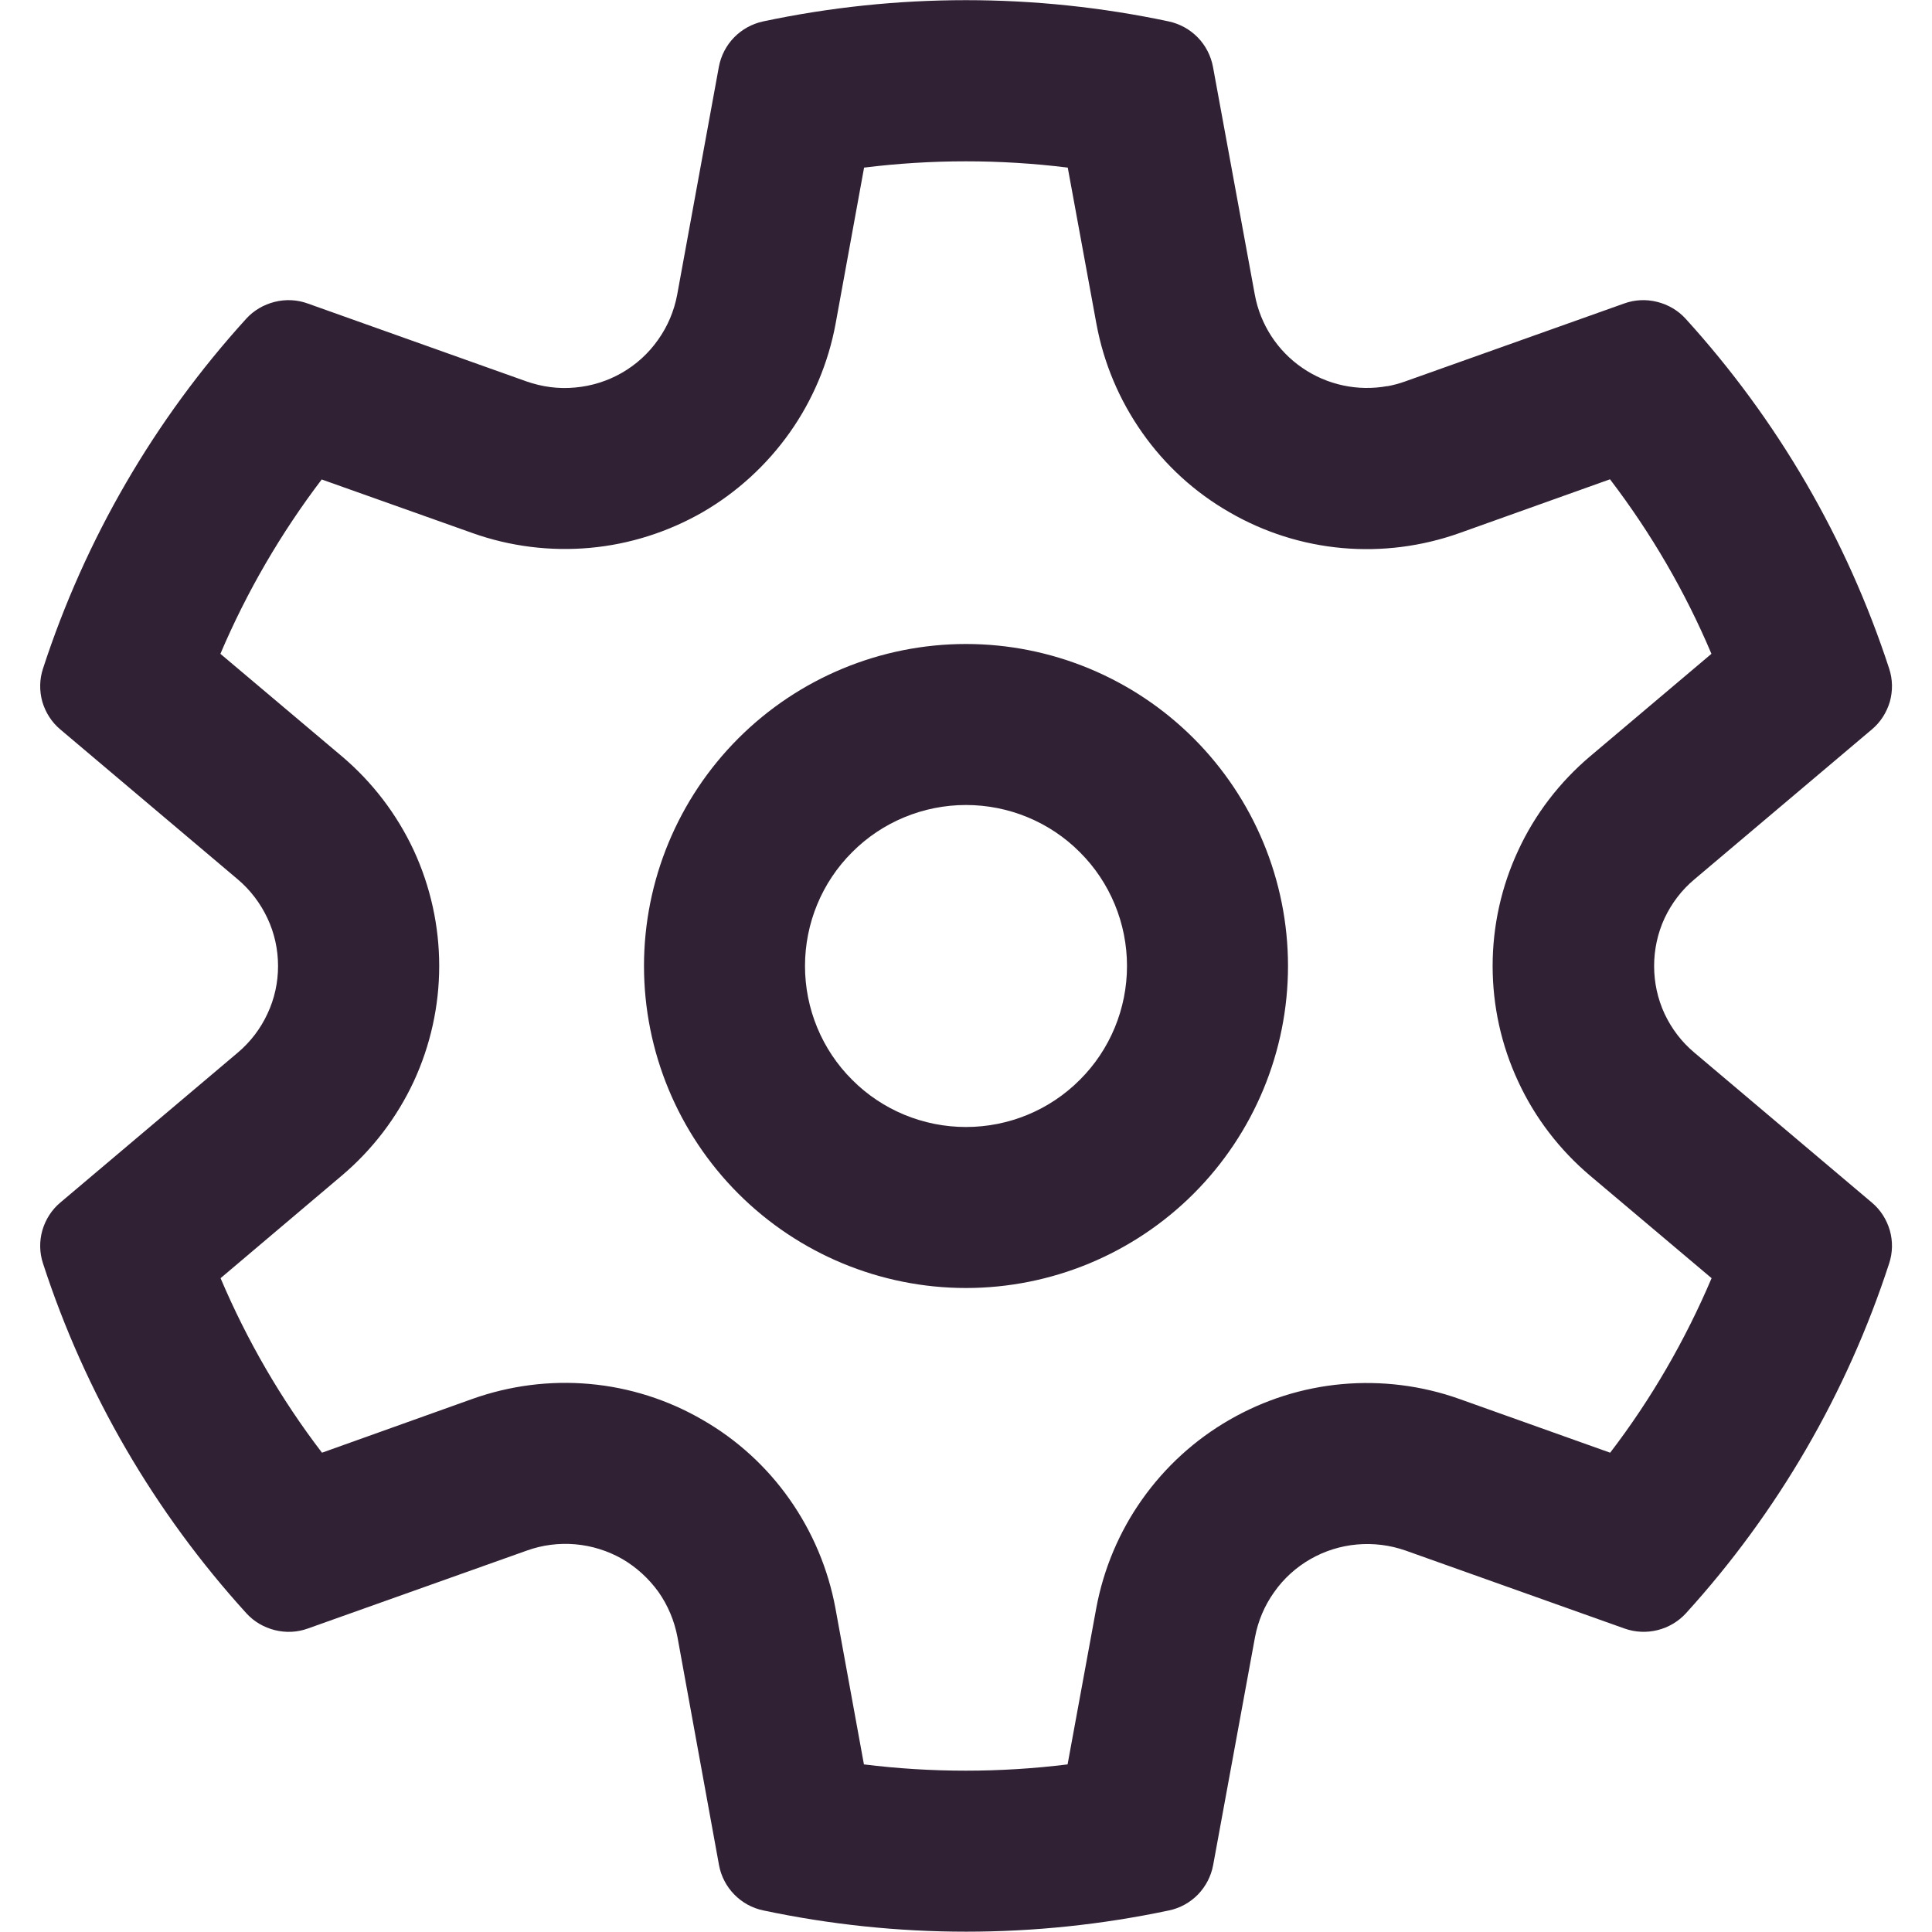 <svg width="12" height="12" viewBox="0 0 12 12" fill="none" xmlns="http://www.w3.org/2000/svg">
<path d="M6 4C5.47 4 4.961 4.211 4.586 4.586C4.211 4.961 4 5.47 4 6C4 6.53 4.211 7.039 4.586 7.414C4.961 7.789 5.47 8 6 8C6.53 8 7.039 7.789 7.414 7.414C7.789 7.039 8 6.53 8 6C8 5.47 7.789 4.961 7.414 4.586C7.039 4.211 6.53 4 6 4ZM5 6C5 5.735 5.105 5.48 5.293 5.293C5.48 5.105 5.735 5 6 5C6.265 5 6.52 5.105 6.707 5.293C6.895 5.48 7 5.735 7 6C7 6.265 6.895 6.52 6.707 6.707C6.52 6.895 6.265 7 6 7C5.735 7 5.48 6.895 5.293 6.707C5.105 6.52 5 6.265 5 6ZM8.618 2.398C8.434 2.432 8.243 2.391 8.089 2.285C7.934 2.179 7.828 2.015 7.794 1.831L7.534 0.415C7.521 0.346 7.488 0.282 7.439 0.232C7.39 0.182 7.328 0.148 7.259 0.133C6.429 -0.043 5.57 -0.043 4.74 0.133C4.671 0.148 4.609 0.182 4.56 0.232C4.511 0.282 4.478 0.346 4.465 0.415L4.206 1.831C4.187 1.932 4.147 2.027 4.087 2.111C4.028 2.195 3.951 2.265 3.862 2.316C3.773 2.367 3.674 2.398 3.572 2.407C3.47 2.417 3.367 2.403 3.27 2.369L1.911 1.885C1.845 1.861 1.774 1.858 1.706 1.875C1.638 1.892 1.576 1.928 1.529 1.98C0.959 2.607 0.529 3.348 0.267 4.153C0.245 4.22 0.244 4.291 0.263 4.359C0.283 4.426 0.321 4.486 0.375 4.531L1.477 5.462C1.555 5.528 1.618 5.611 1.661 5.703C1.705 5.796 1.727 5.898 1.727 6C1.727 6.103 1.705 6.204 1.661 6.297C1.618 6.39 1.555 6.472 1.477 6.538L0.375 7.469C0.321 7.514 0.283 7.574 0.263 7.642C0.244 7.709 0.245 7.78 0.267 7.847C0.529 8.653 0.96 9.393 1.53 10.02C1.577 10.072 1.639 10.108 1.707 10.125C1.775 10.142 1.846 10.139 1.912 10.115L3.272 9.631C3.369 9.596 3.472 9.583 3.574 9.592C3.676 9.601 3.775 9.632 3.865 9.683C3.954 9.735 4.03 9.805 4.09 9.888C4.149 9.972 4.189 10.068 4.208 10.169L4.466 11.585C4.492 11.725 4.601 11.837 4.741 11.866C5.572 12.042 6.43 12.042 7.261 11.866C7.329 11.852 7.392 11.817 7.441 11.767C7.489 11.717 7.522 11.654 7.535 11.585L7.795 10.169C7.814 10.068 7.854 9.973 7.914 9.889C7.973 9.805 8.05 9.735 8.139 9.684C8.228 9.633 8.327 9.602 8.429 9.593C8.531 9.584 8.634 9.597 8.731 9.631L10.09 10.115C10.225 10.163 10.376 10.125 10.472 10.02C11.042 9.393 11.472 8.652 11.734 7.847C11.756 7.78 11.757 7.709 11.738 7.642C11.718 7.574 11.68 7.514 11.626 7.469L10.524 6.538C10.445 6.472 10.383 6.39 10.339 6.297C10.296 6.204 10.274 6.103 10.274 6C10.274 5.898 10.296 5.796 10.339 5.703C10.383 5.61 10.445 5.528 10.524 5.462L11.626 4.531C11.68 4.486 11.718 4.426 11.738 4.359C11.757 4.291 11.756 4.22 11.734 4.153C11.471 3.347 11.04 2.607 10.47 1.98C10.423 1.928 10.361 1.892 10.293 1.875C10.225 1.858 10.154 1.861 10.088 1.885L8.728 2.369C8.692 2.382 8.655 2.392 8.617 2.399L8.618 2.398ZM1.998 2.978L2.935 3.311C3.168 3.394 3.417 3.425 3.663 3.403C3.909 3.381 4.148 3.305 4.363 3.182C4.577 3.058 4.762 2.889 4.905 2.687C5.048 2.485 5.145 2.254 5.19 2.011L5.367 1.041C5.787 0.989 6.212 0.989 6.632 1.041L6.81 2.011C6.855 2.255 6.952 2.485 7.095 2.688C7.237 2.89 7.422 3.059 7.637 3.182C7.851 3.306 8.09 3.382 8.337 3.404C8.583 3.426 8.832 3.394 9.065 3.311L10 2.977C10.255 3.311 10.467 3.675 10.63 4.061L9.876 4.698C9.687 4.858 9.534 5.057 9.43 5.282C9.325 5.507 9.271 5.752 9.271 6C9.271 6.248 9.325 6.493 9.43 6.718C9.534 6.943 9.687 7.142 9.876 7.302L10.631 7.939C10.467 8.325 10.256 8.69 10.001 9.023L9.064 8.689C8.831 8.606 8.582 8.575 8.336 8.597C8.09 8.619 7.851 8.695 7.636 8.819C7.422 8.942 7.237 9.111 7.094 9.313C6.951 9.515 6.854 9.746 6.809 9.989L6.631 10.959C6.211 11.011 5.786 11.011 5.366 10.959L5.189 9.989C5.144 9.746 5.047 9.515 4.904 9.312C4.762 9.11 4.577 8.941 4.362 8.818C4.148 8.694 3.909 8.618 3.662 8.596C3.416 8.574 3.167 8.606 2.934 8.689L2 9.023C1.745 8.69 1.534 8.325 1.37 7.939L2.124 7.301C2.313 7.141 2.465 6.942 2.57 6.717C2.674 6.492 2.728 6.247 2.728 6C2.728 5.752 2.674 5.507 2.57 5.282C2.465 5.057 2.313 4.858 2.124 4.698L1.369 4.061C1.533 3.675 1.745 3.311 1.999 2.977L1.998 2.978Z" fill="#312134"/>
</svg>
